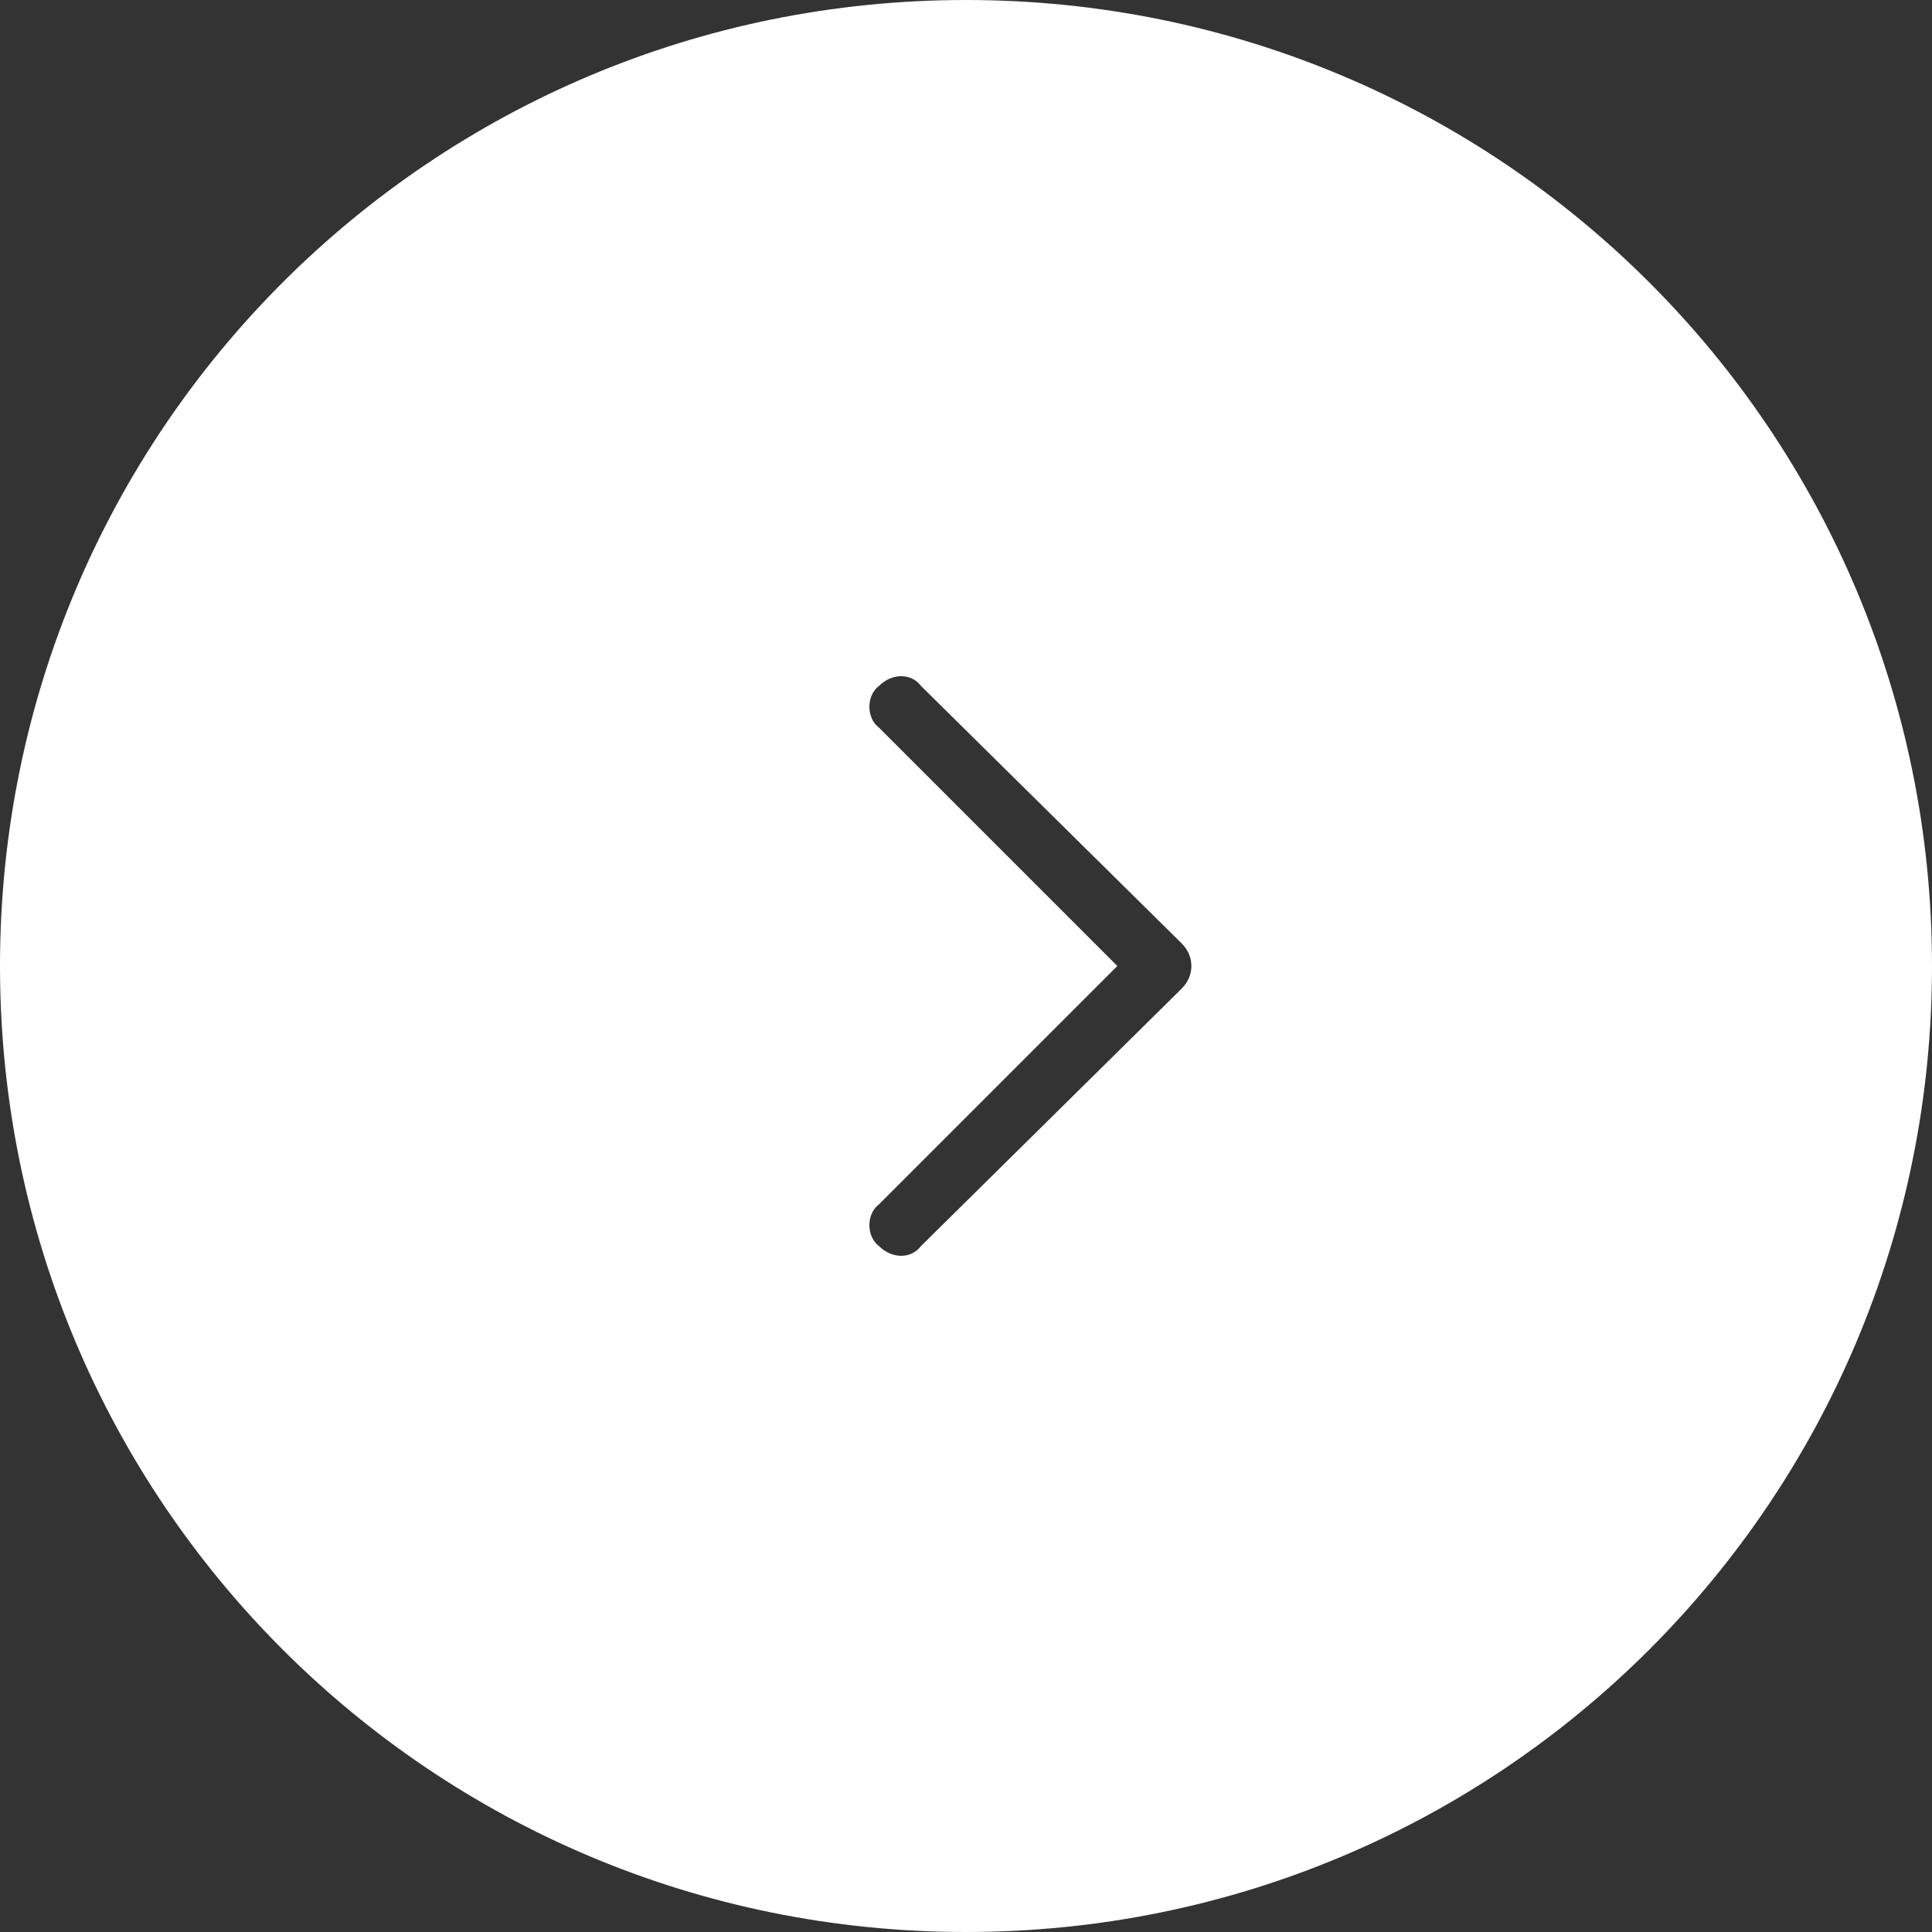 <svg version="1.2" xmlns="http://www.w3.org/2000/svg" viewBox="0 0 60 60" width="60" height="60">
	<rect x="0" y="0" width="60" height="60" fill="#333333" stroke="none"/>
	<title>Arrow</title>
	<style>
		.s0 { fill: #ffffff } 
	</style>
	<path id="Arrow" fill-rule="evenodd" class="s0" d="m30 60c-16.6 0-30-13.4-30-30c0-16.6 13.4-30 30-30c16.6 0 30 13.4 30 30c0 16.6-13.4 30-30 30zm4.7-30l-7.4 7.4c-0.4 0.3-0.4 1 0 1.3c0.4 0.4 1 0.4 1.3 0l8.1-8c0.4-0.4 0.4-1 0-1.4l-8.1-8c-0.3-0.4-0.9-0.4-1.3 0c-0.4 0.3-0.4 1 0 1.3z" />
</svg>